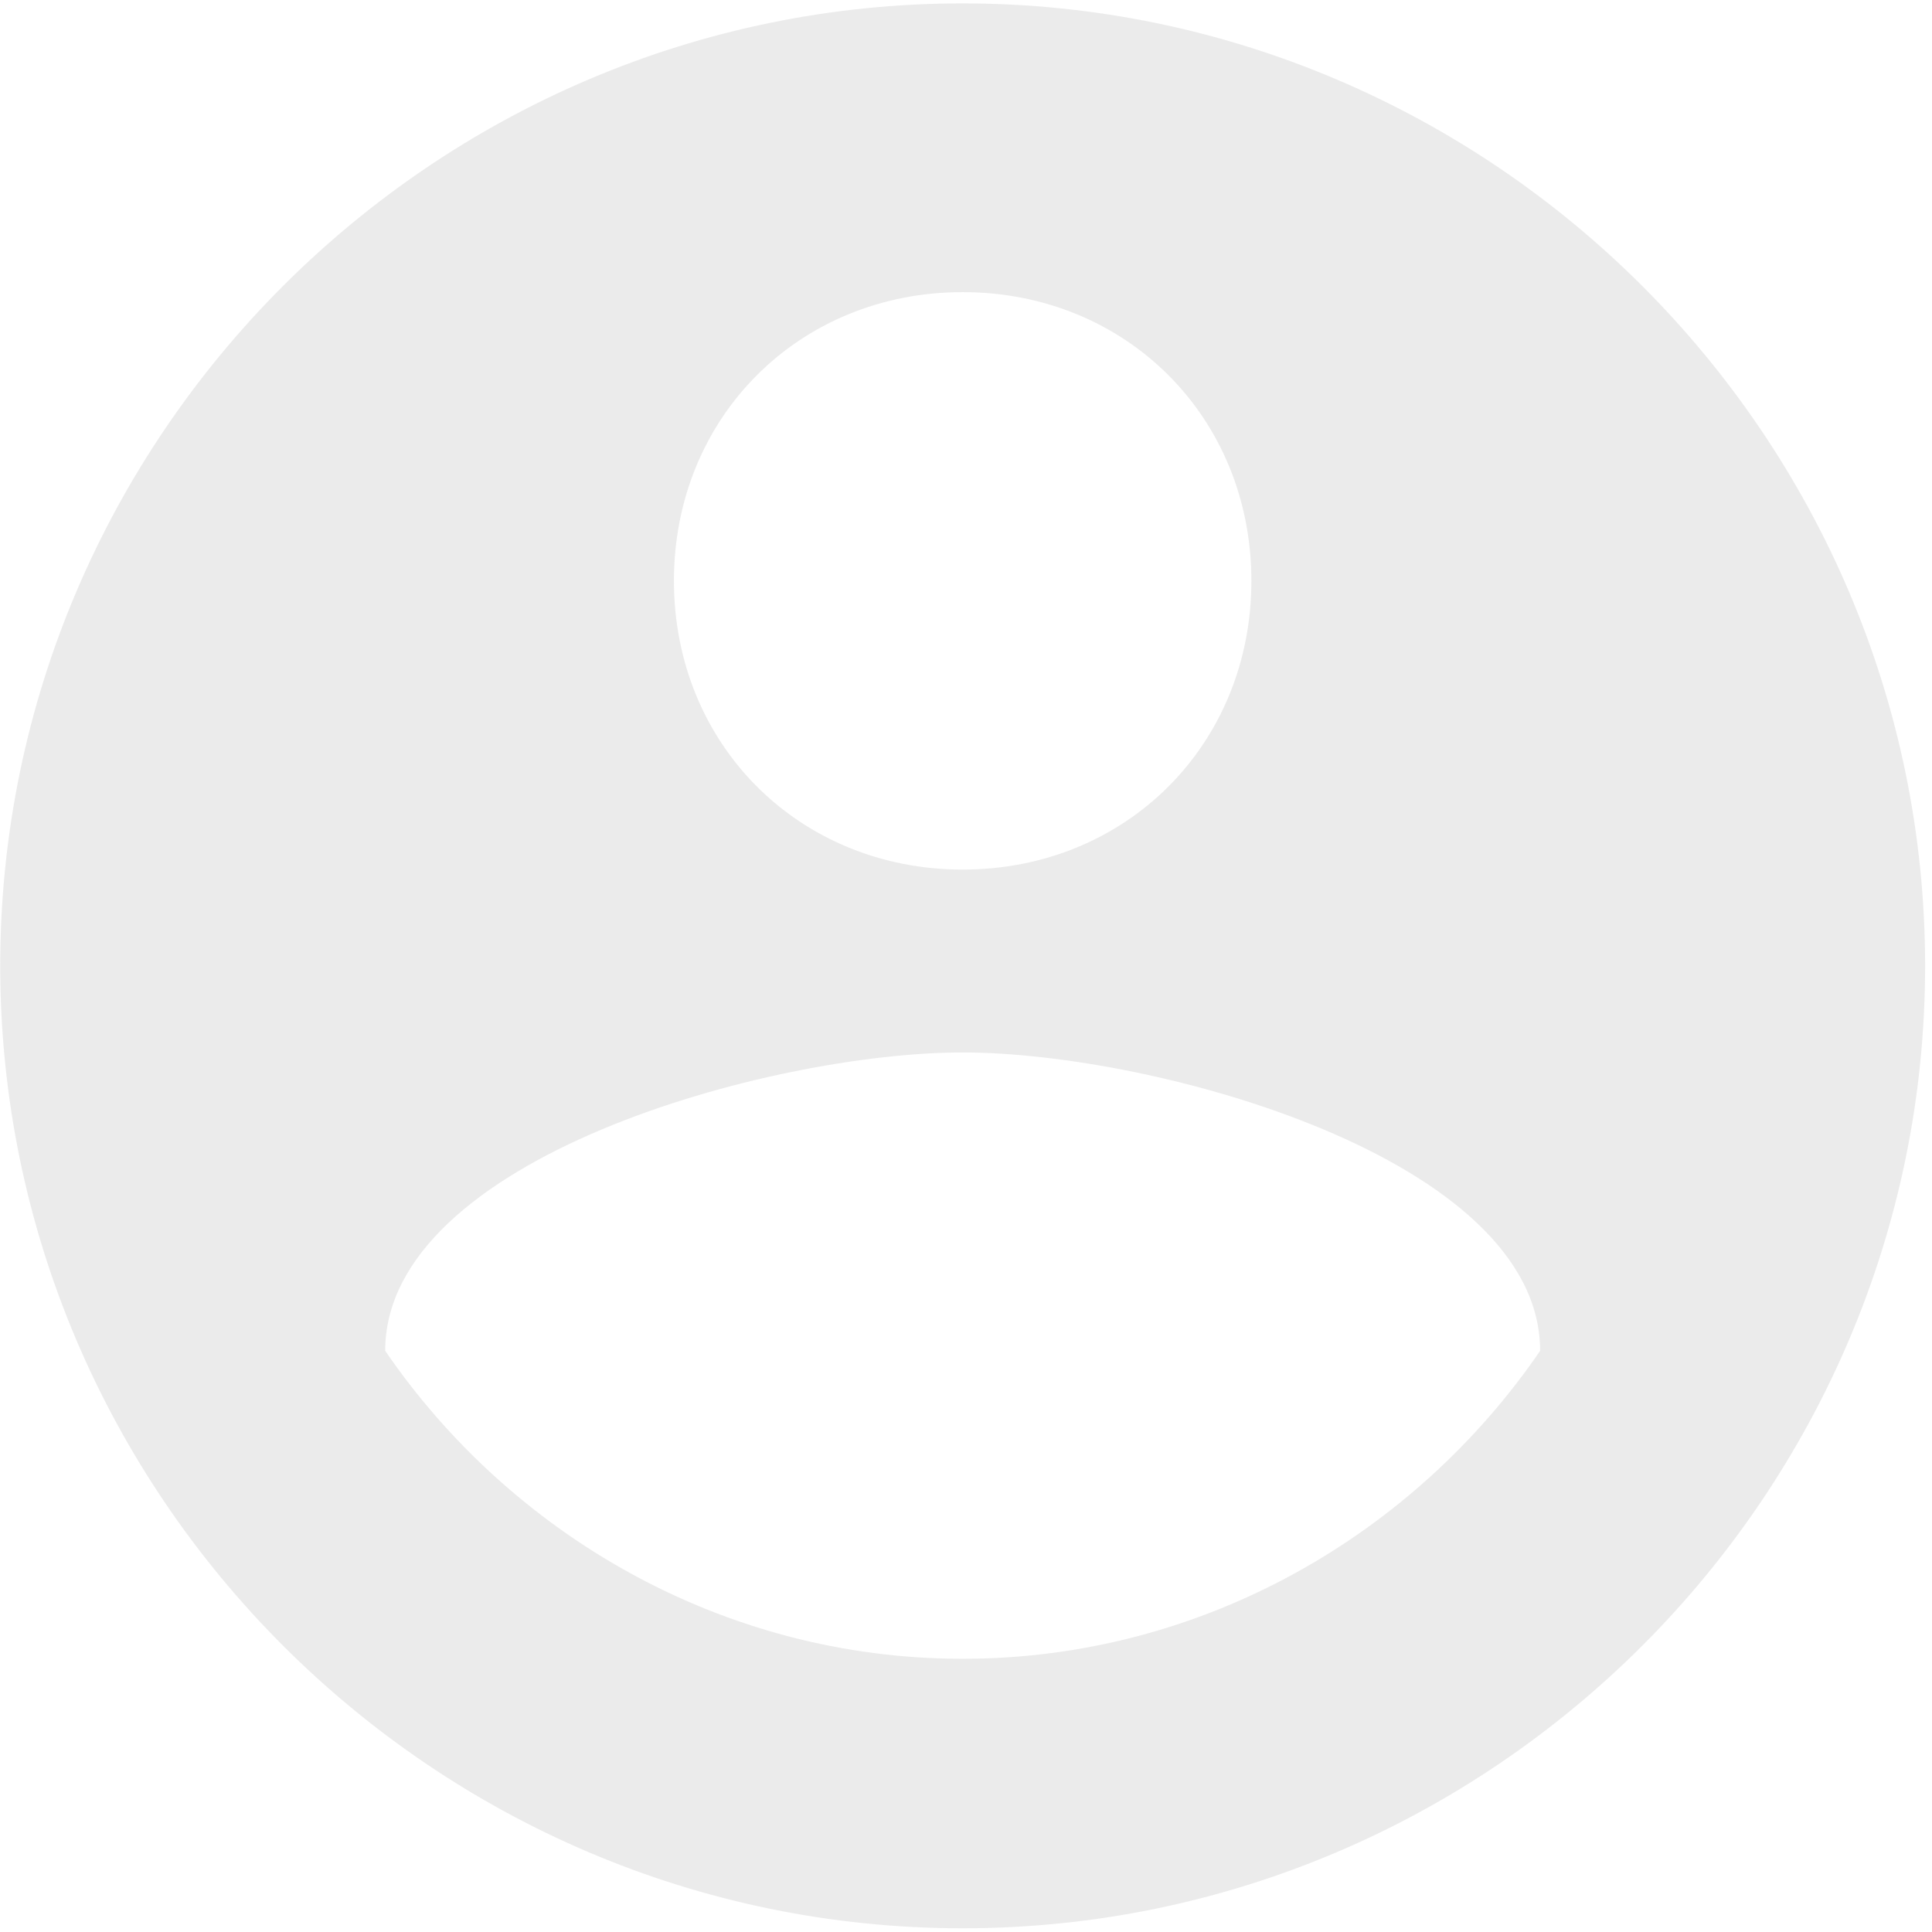 <svg xmlns="http://www.w3.org/2000/svg" width="126" height="126" viewBox="0 0 126 126"><g><g opacity=".1"><path fill="#333" d="M62.782 108.182c-15.692 0-29.5-8.16-37.66-20.085 0-12.554 25.107-19.459 37.66-19.459 12.554 0 37.661 6.905 37.661 19.459-8.16 11.926-21.969 20.085-37.66 20.085zm0-89.13c10.671 0 18.83 8.16 18.83 18.83 0 10.67-8.159 18.83-18.83 18.83-10.67 0-18.83-8.16-18.83-18.83 0-10.67 8.16-18.83 18.83-18.83zm0-18.831C28.26.22.014 28.466.014 62.989c0 34.523 28.246 62.769 62.768 62.769 34.523 0 62.769-28.246 62.769-62.769C125.55 28.467 97.305.221 62.782.221z"/></g></g></svg>